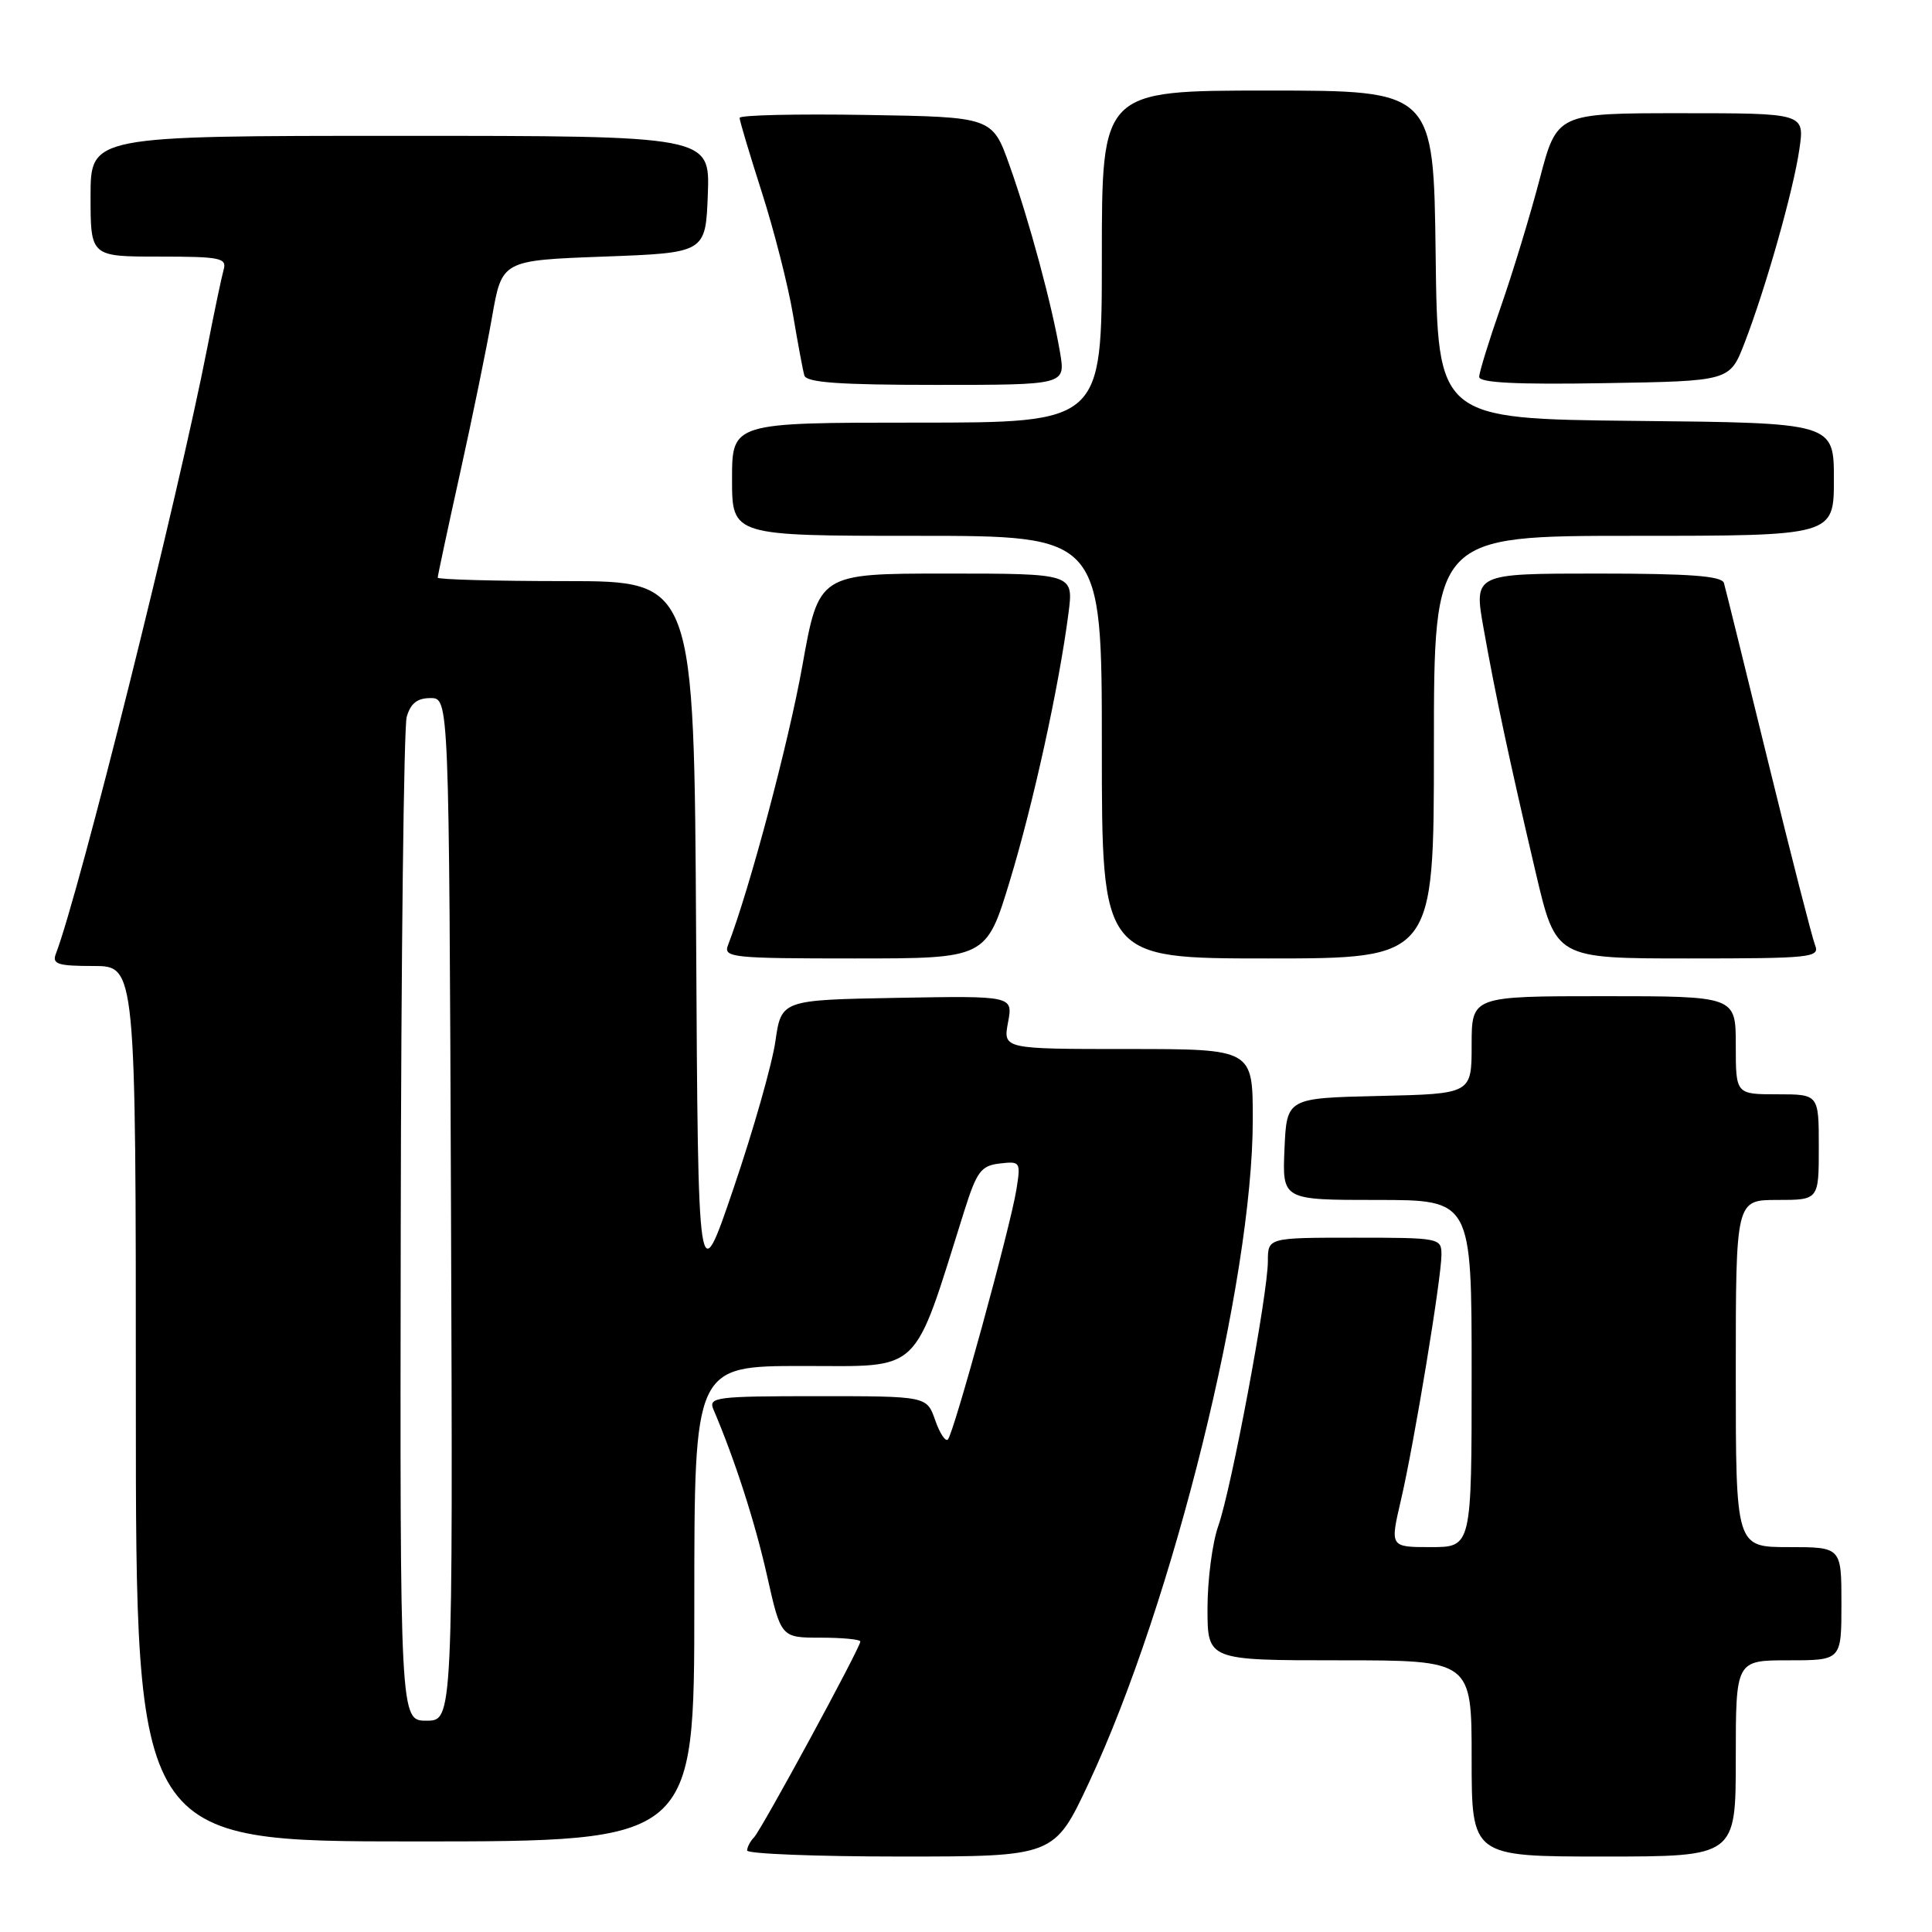 <?xml version="1.0" encoding="UTF-8" standalone="no"?>
<!DOCTYPE svg PUBLIC "-//W3C//DTD SVG 1.1//EN" "http://www.w3.org/Graphics/SVG/1.1/DTD/svg11.dtd" >
<svg xmlns="http://www.w3.org/2000/svg" xmlns:xlink="http://www.w3.org/1999/xlink" version="1.1" viewBox="0 0 256 256">
 <g >
 <path fill="currentColor"
d=" M 144.27 236.25 C 155.46 212.35 166.00 169.71 166.00 148.33 C 166.00 139.00 166.00 139.00 149.45 139.00 C 132.91 139.00 132.91 139.00 133.57 135.47 C 134.23 131.95 134.23 131.95 118.88 132.22 C 103.53 132.50 103.53 132.50 102.74 138.00 C 102.30 141.03 99.82 149.75 97.22 157.39 C 92.50 171.29 92.50 171.29 92.24 124.14 C 91.98 77.00 91.98 77.00 74.99 77.00 C 65.65 77.00 58.00 76.79 58.00 76.54 C 58.00 76.29 59.32 70.10 60.94 62.79 C 62.56 55.48 64.48 46.12 65.20 42.00 C 66.51 34.50 66.51 34.50 80.01 34.00 C 93.50 33.50 93.50 33.50 93.79 25.75 C 94.08 18.00 94.08 18.00 53.04 18.00 C 12.00 18.00 12.00 18.00 12.00 26.00 C 12.00 34.00 12.00 34.00 21.07 34.00 C 29.23 34.00 30.08 34.18 29.63 35.75 C 29.36 36.71 28.39 41.33 27.48 46.00 C 23.63 65.74 10.50 118.33 7.40 126.39 C 6.88 127.75 7.65 128.00 12.39 128.00 C 18.00 128.00 18.00 128.00 18.00 186.00 C 18.00 244.00 18.00 244.00 55.00 244.00 C 92.00 244.00 92.00 244.00 92.00 212.50 C 92.00 181.00 92.00 181.00 106.40 181.00 C 122.32 181.00 120.87 182.40 127.76 160.50 C 129.43 155.21 129.99 154.46 132.47 154.17 C 135.21 153.85 135.27 153.94 134.67 157.67 C 133.88 162.60 126.37 189.96 125.60 190.74 C 125.27 191.06 124.51 189.90 123.91 188.16 C 122.80 185.00 122.80 185.00 108.30 185.00 C 94.86 185.00 93.84 185.13 94.53 186.75 C 97.37 193.40 100.04 201.68 101.63 208.75 C 103.48 217.00 103.48 217.00 108.74 217.00 C 111.63 217.00 114.00 217.23 114.00 217.51 C 114.00 218.33 100.93 242.40 99.92 243.45 C 99.41 243.97 99.00 244.76 99.00 245.20 C 99.00 245.64 108.16 246.00 119.35 246.00 C 139.70 246.00 139.70 246.00 144.27 236.25 Z  M 230.00 233.00 C 230.00 220.00 230.00 220.00 237.00 220.00 C 244.00 220.00 244.00 220.00 244.00 212.50 C 244.00 205.00 244.00 205.00 237.00 205.00 C 230.00 205.00 230.00 205.00 230.00 182.00 C 230.00 159.00 230.00 159.00 235.50 159.00 C 241.00 159.00 241.00 159.00 241.00 152.00 C 241.00 145.00 241.00 145.00 235.50 145.00 C 230.00 145.00 230.00 145.00 230.00 138.50 C 230.00 132.00 230.00 132.00 212.50 132.00 C 195.00 132.00 195.00 132.00 195.00 138.47 C 195.00 144.94 195.00 144.94 182.75 145.22 C 170.50 145.50 170.50 145.50 170.20 152.25 C 169.91 159.00 169.91 159.00 182.45 159.00 C 195.00 159.00 195.00 159.00 195.00 182.00 C 195.00 205.00 195.00 205.00 189.59 205.00 C 184.18 205.00 184.18 205.00 185.62 198.82 C 187.38 191.29 191.00 169.35 191.00 166.25 C 191.00 164.05 190.76 164.00 179.50 164.00 C 168.00 164.00 168.00 164.00 168.00 167.11 C 168.00 171.46 163.17 197.27 161.43 202.19 C 160.64 204.42 160.00 209.34 160.00 213.13 C 160.00 220.00 160.00 220.00 177.50 220.00 C 195.00 220.00 195.00 220.00 195.00 233.00 C 195.00 246.00 195.00 246.00 212.50 246.00 C 230.00 246.00 230.00 246.00 230.00 233.00 Z  M 133.80 116.75 C 136.93 106.44 140.32 91.00 141.58 81.25 C 142.26 76.00 142.26 76.00 125.38 76.00 C 108.50 76.00 108.50 76.00 106.31 88.25 C 104.50 98.38 99.31 117.87 96.46 125.25 C 95.83 126.88 97.03 127.00 113.23 127.00 C 130.68 127.00 130.68 127.00 133.80 116.75 Z  M 190.00 99.00 C 190.00 71.00 190.00 71.00 216.50 71.00 C 243.00 71.00 243.00 71.00 243.00 63.52 C 243.00 56.03 243.00 56.03 216.75 55.77 C 190.50 55.50 190.50 55.50 190.23 33.75 C 189.96 12.00 189.96 12.00 167.98 12.00 C 146.00 12.00 146.00 12.00 146.00 34.00 C 146.00 56.00 146.00 56.00 121.50 56.00 C 97.00 56.00 97.00 56.00 97.00 63.50 C 97.00 71.00 97.00 71.00 121.50 71.00 C 146.00 71.00 146.00 71.00 146.00 99.00 C 146.00 127.00 146.00 127.00 168.00 127.00 C 190.00 127.00 190.00 127.00 190.00 99.00 Z  M 240.51 125.25 C 240.13 124.29 237.33 113.38 234.30 101.00 C 231.27 88.62 228.63 77.94 228.43 77.25 C 228.15 76.32 223.93 76.00 211.68 76.00 C 195.29 76.00 195.29 76.00 196.58 83.25 C 198.14 92.05 200.03 100.88 203.52 115.75 C 206.17 127.00 206.17 127.00 223.69 127.00 C 239.98 127.00 241.16 126.88 240.51 125.25 Z  M 140.47 46.75 C 139.42 40.52 136.39 29.26 133.77 21.92 C 131.49 15.50 131.49 15.50 114.74 15.23 C 105.53 15.08 98.00 15.25 98.00 15.62 C 98.00 15.99 99.33 20.43 100.95 25.49 C 102.57 30.55 104.42 37.80 105.06 41.60 C 105.70 45.39 106.38 49.06 106.58 49.75 C 106.85 50.69 111.22 51.00 124.06 51.00 C 141.18 51.00 141.18 51.00 140.47 46.75 Z  M 231.14 45.50 C 233.95 38.24 237.64 25.24 238.43 19.75 C 239.12 15.00 239.12 15.00 222.71 15.00 C 206.30 15.00 206.30 15.00 204.01 23.75 C 202.75 28.56 200.43 36.18 198.86 40.67 C 197.29 45.16 196.00 49.34 196.00 49.94 C 196.00 50.72 200.99 50.97 212.60 50.77 C 229.20 50.50 229.20 50.50 231.14 45.50 Z  M 53.10 162.75 C 53.15 126.86 53.51 96.38 53.89 95.00 C 54.40 93.20 55.28 92.50 57.05 92.50 C 59.50 92.50 59.50 92.50 59.76 160.25 C 60.01 228.00 60.01 228.00 56.51 228.00 C 53.00 228.00 53.00 228.00 53.10 162.75 Z "/>
</g>
</svg>
